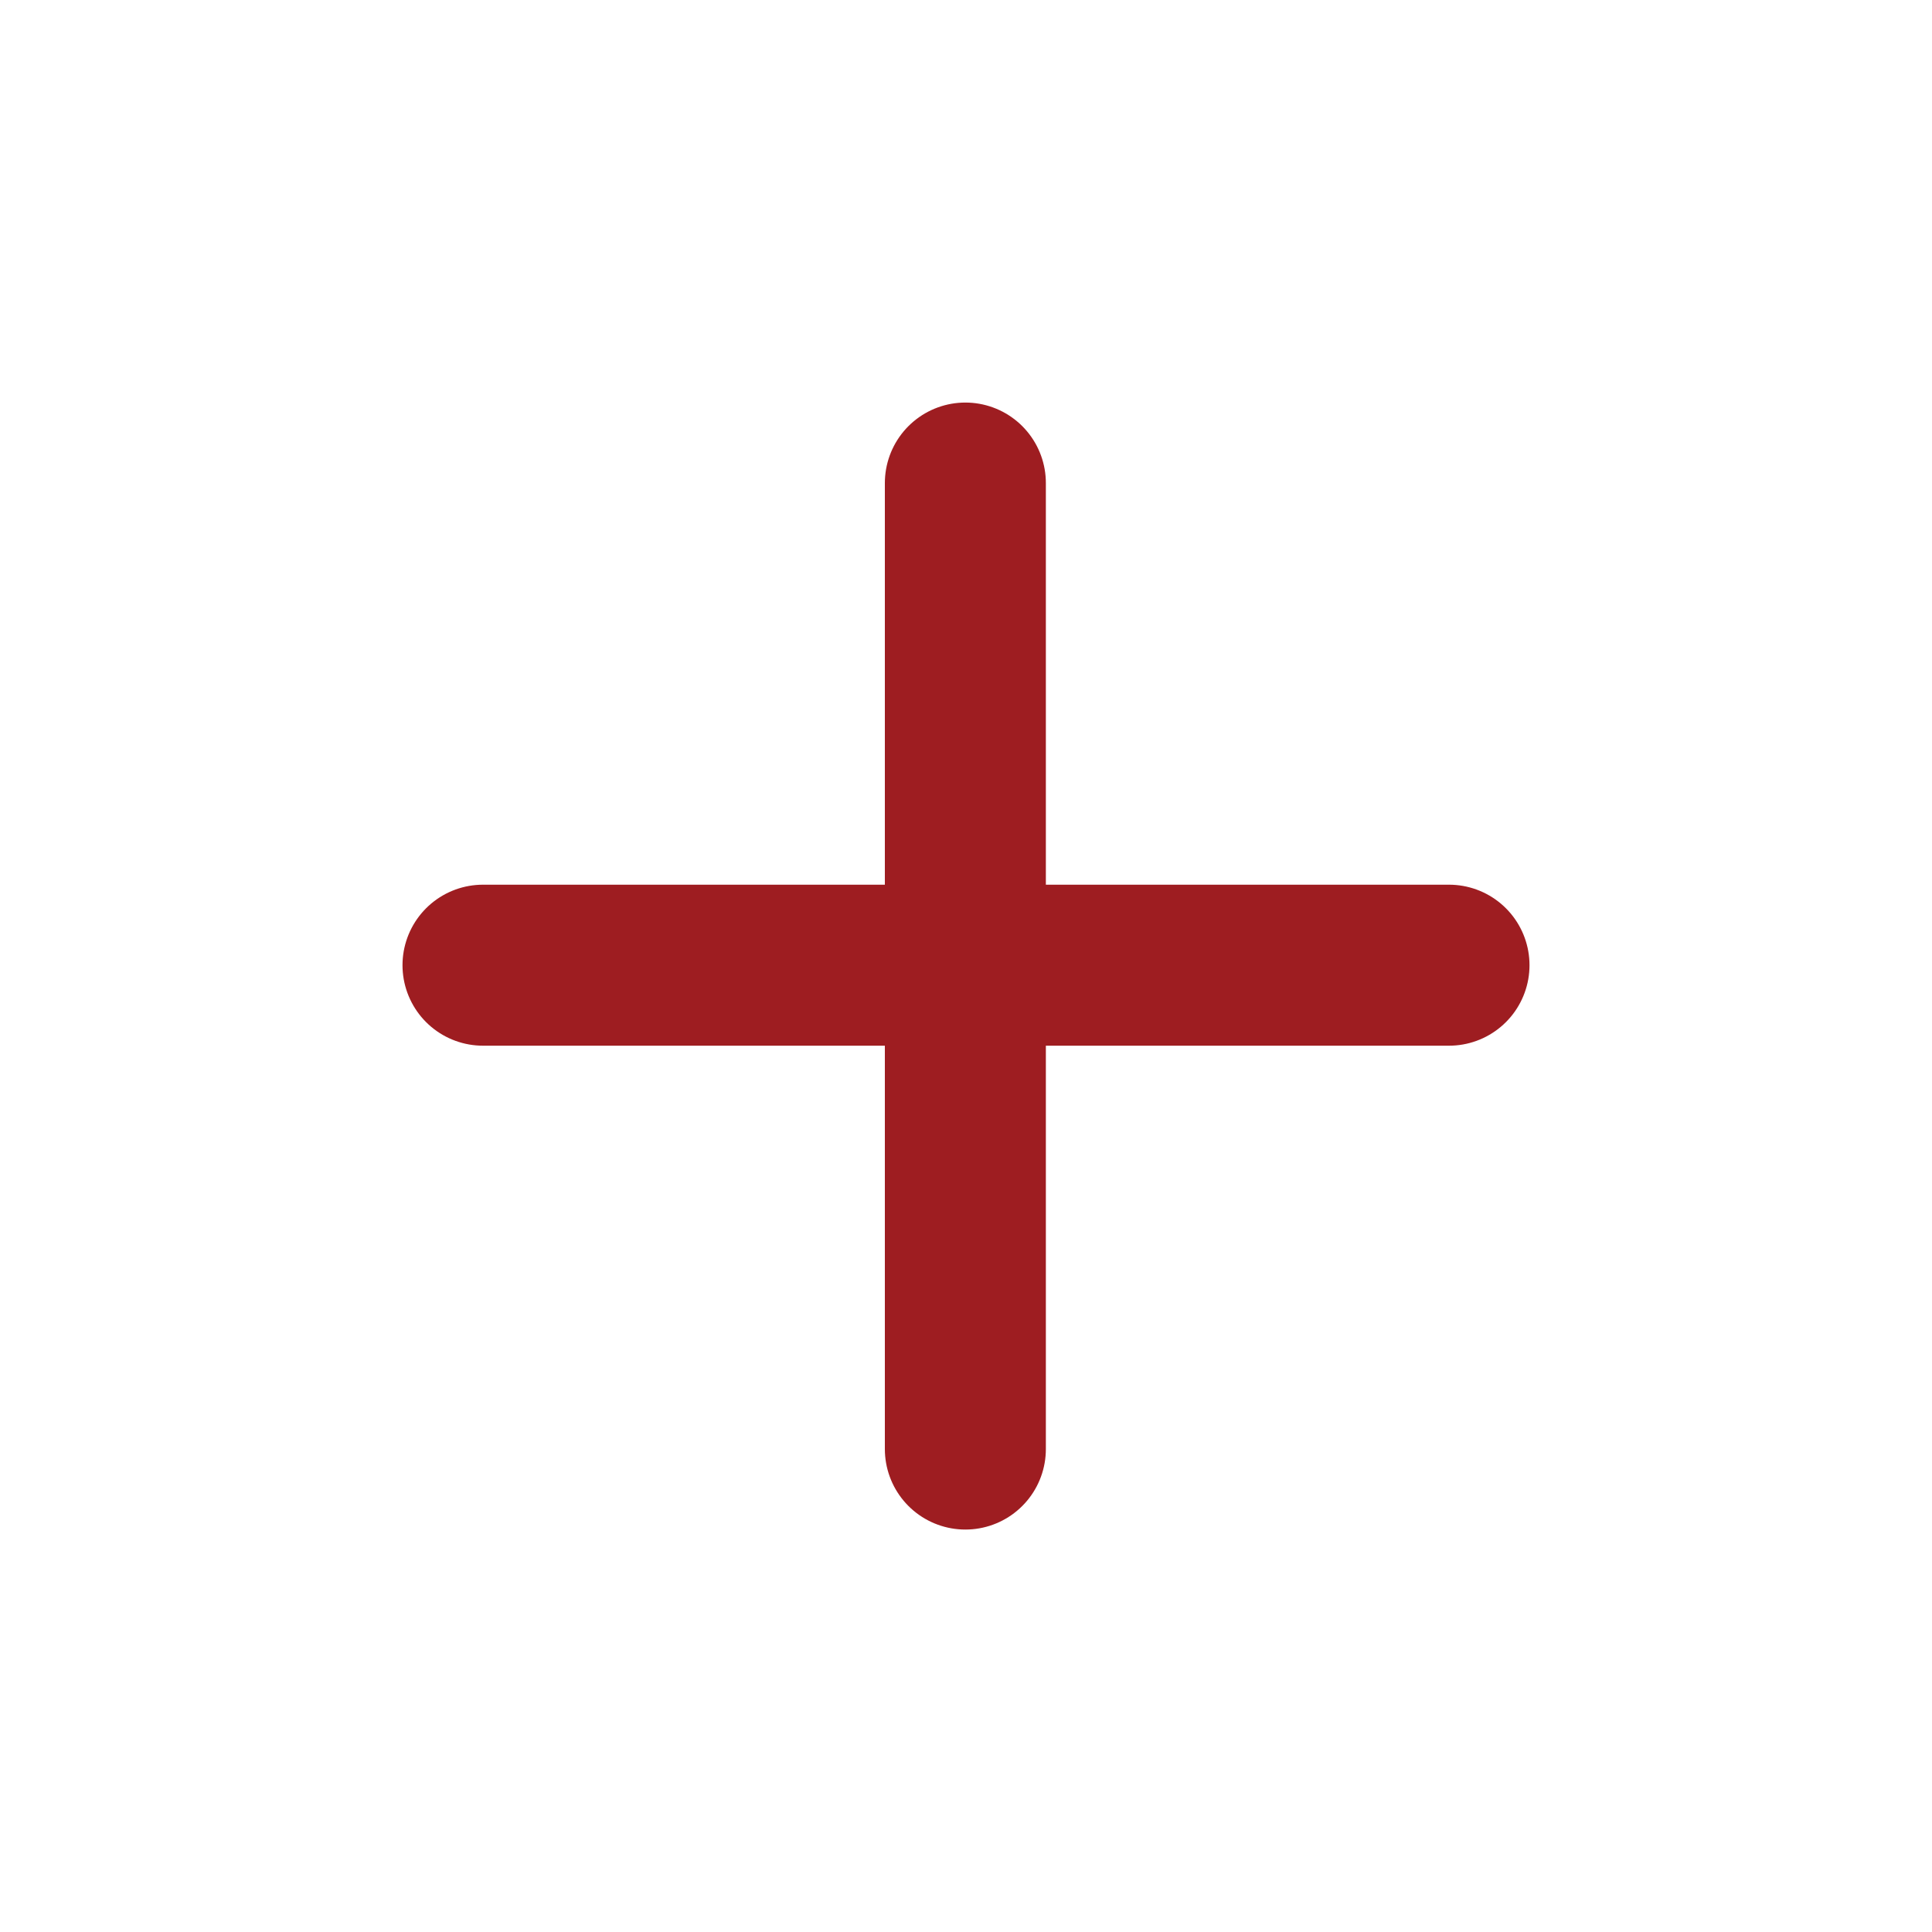 <svg width="36" height="36" viewBox="0 0 36 36" fill="none" xmlns="http://www.w3.org/2000/svg">
<path d="M17.988 27.001L17.988 18.001L17.988 9.001" stroke="#9E1D21" stroke-width="3" stroke-linecap="round"/>
<path d="M9 17.985L18 17.985L27 17.985" stroke="#9E1D21" stroke-width="3" stroke-linecap="round"/>
</svg>
